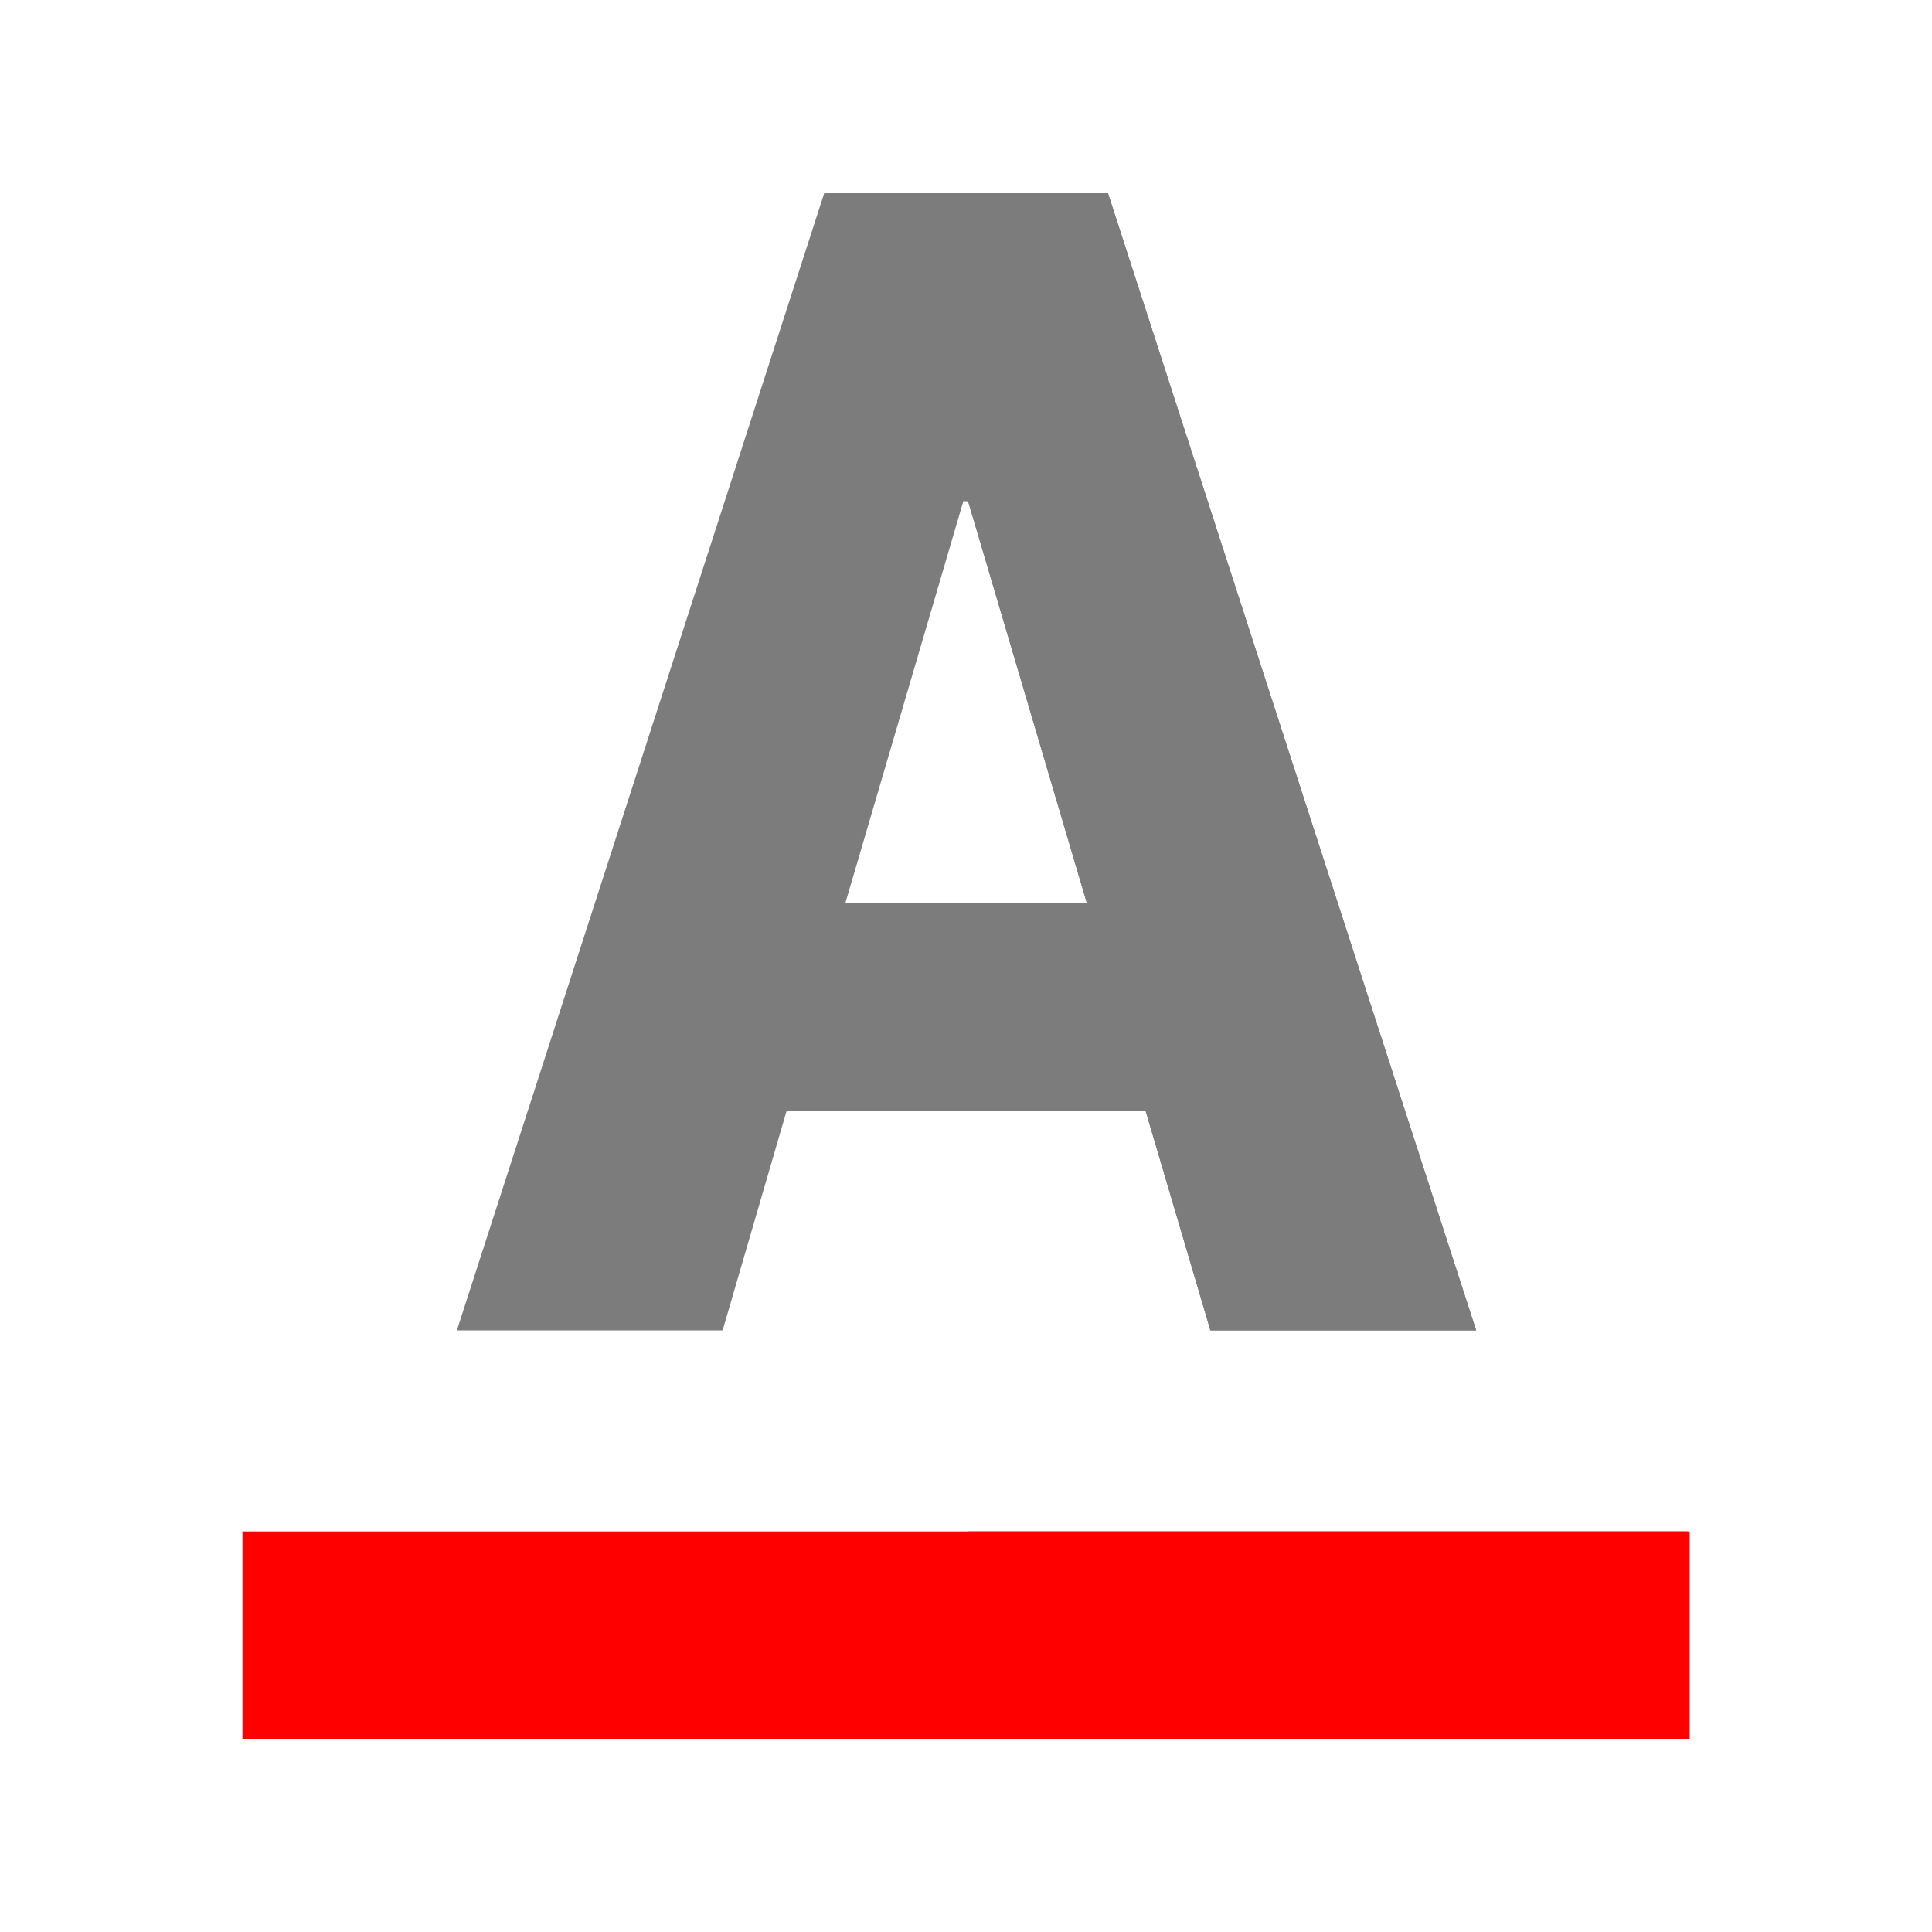 <?xml version="1.0"?>
<svg xmlns="http://www.w3.org/2000/svg" xmlns:xlink="http://www.w3.org/1999/xlink" xmlns:svgjs="http://svgjs.com/svgjs" version="1.1" width="512" height="512" x="0" y="0" viewBox="0 0 512 512" style="enable-background:new 0 0 512 512" xml:space="preserve" class=""><g transform="matrix(0.8,0,0,0.8,51.2,51.2)">
<rect xmlns="http://www.w3.org/2000/svg" x="16.3" y="443.317" style="" width="478.699" height="68.683" fill="#ff0000" data-original="#00d7df" class=""/>
<path xmlns="http://www.w3.org/2000/svg" style="" d="M196.605,303.87H315.46l21.496,72.846h88.043L303.032,0h-94L87.339,376.715h88.041L196.605,303.87z   M255.133,101.984h1.544l39.362,133.203H216.03L255.133,101.984z" fill="#7c7c7c" data-original="#ff5023" class=""/>
<rect xmlns="http://www.w3.org/2000/svg" x="256.351" y="443.317" style="" width="239.35" height="68.683" fill="#ff0000" data-original="#00a1a7" class=""/>
<polygon xmlns="http://www.w3.org/2000/svg" style="" points="303.032,0 255.651,0 255.651,101.984 256.68,101.984 296.041,235.187 255.651,235.187   255.651,303.87 315.462,303.87 336.957,376.715 425.001,376.715 " fill="#7c7c7c" data-original="#bf3c1a" class=""/>
<g xmlns="http://www.w3.org/2000/svg">
</g>
<g xmlns="http://www.w3.org/2000/svg">
</g>
<g xmlns="http://www.w3.org/2000/svg">
</g>
<g xmlns="http://www.w3.org/2000/svg">
</g>
<g xmlns="http://www.w3.org/2000/svg">
</g>
<g xmlns="http://www.w3.org/2000/svg">
</g>
<g xmlns="http://www.w3.org/2000/svg">
</g>
<g xmlns="http://www.w3.org/2000/svg">
</g>
<g xmlns="http://www.w3.org/2000/svg">
</g>
<g xmlns="http://www.w3.org/2000/svg">
</g>
<g xmlns="http://www.w3.org/2000/svg">
</g>
<g xmlns="http://www.w3.org/2000/svg">
</g>
<g xmlns="http://www.w3.org/2000/svg">
</g>
<g xmlns="http://www.w3.org/2000/svg">
</g>
<g xmlns="http://www.w3.org/2000/svg">
</g>
</g></svg>
